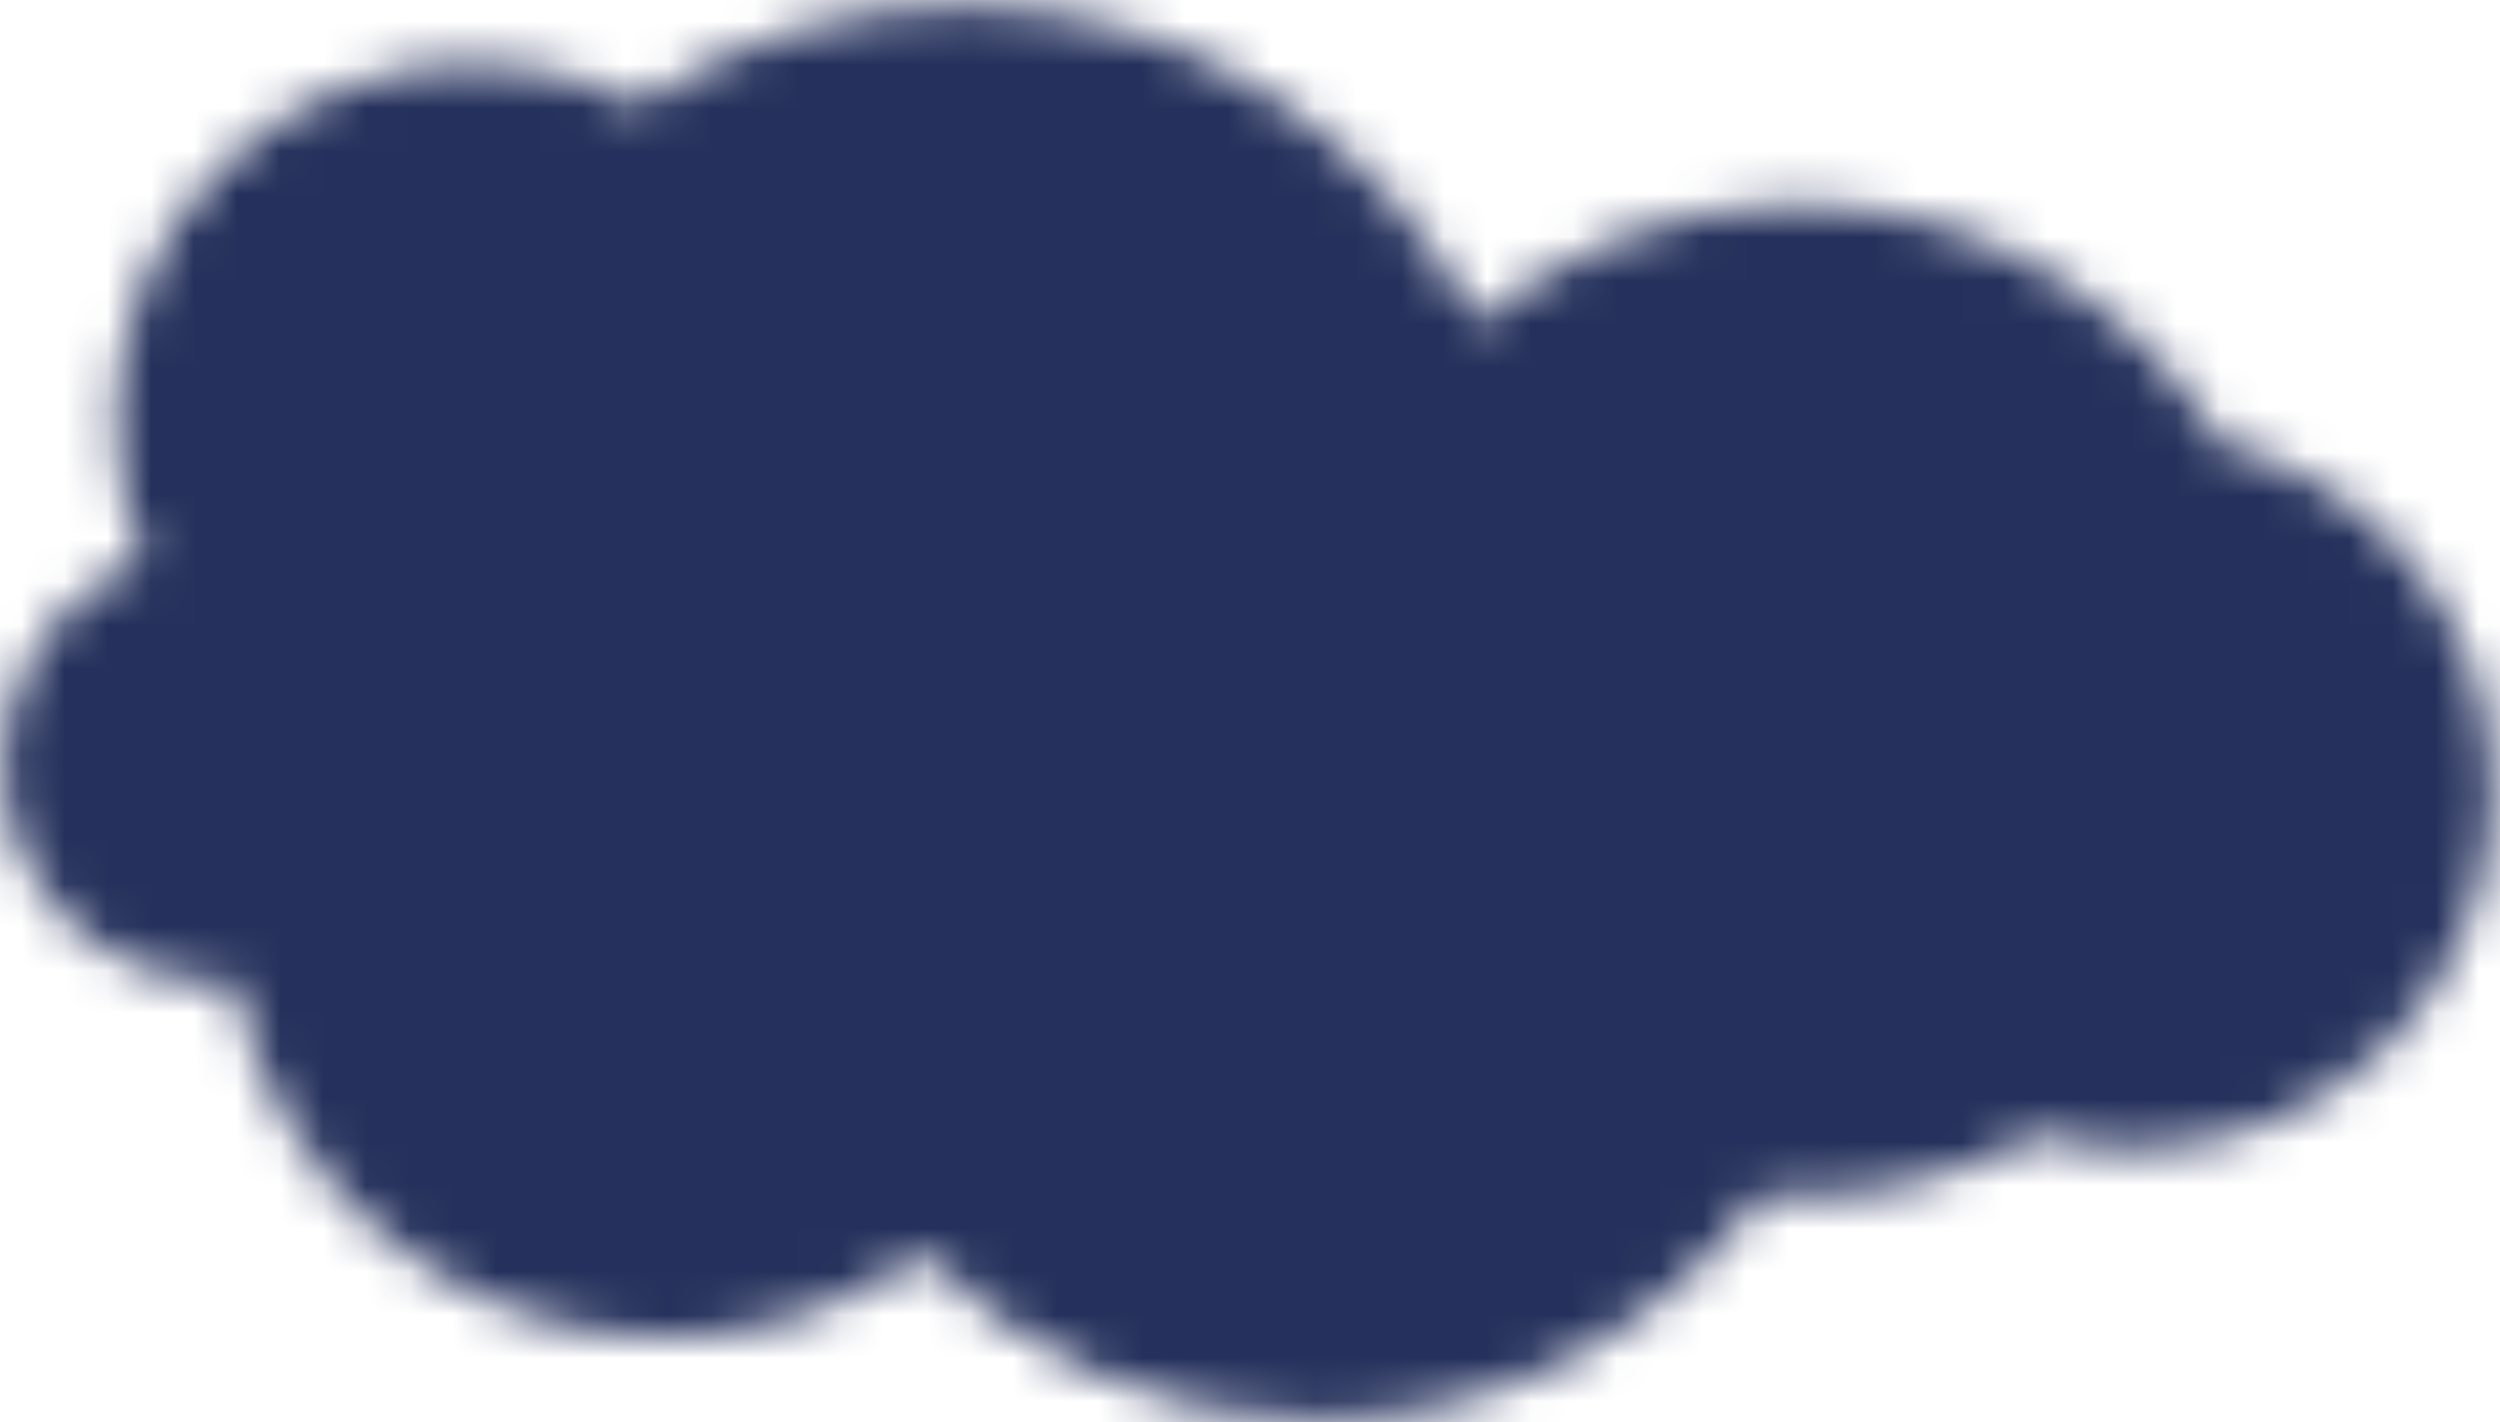 <?xml version="1.0" encoding="UTF-8"?>
<svg width="58px" height="33px" viewBox="0 0 58 33" version="1.1" xmlns="http://www.w3.org/2000/svg" xmlns:xlink="http://www.w3.org/1999/xlink">
    <!-- Generator: Sketch 46.1 (44463) - http://www.bohemiancoding.com/sketch -->
    <title>car smoke2</title>
    <desc>Created with Sketch.</desc>
    <defs>
        <path d="M14.852,2.418 C13.703,1.818 12.398,1.473 11.01,1.473 C6.418,1.473 2.696,5.196 2.696,9.788 C2.696,10.921 2.925,11.999 3.333,12.983 C1.427,13.717 0.069,15.554 0.069,17.719 C0.069,20.528 2.346,22.805 5.156,22.805 C5.257,22.805 5.35,22.782 5.45,22.776 C6.348,27.476 10.474,31.03 15.436,31.03 C17.665,31.03 19.719,30.306 21.395,29.091 C23.723,31.465 26.965,32.942 30.553,32.942 C34.792,32.942 38.538,30.878 40.876,27.711 C41.154,27.731 41.432,27.753 41.716,27.753 C43.72,27.753 45.602,27.239 47.242,26.338 C47.967,26.543 48.728,26.661 49.518,26.661 C54.109,26.661 57.833,22.938 57.833,18.346 C57.833,14.451 55.152,11.192 51.537,10.288 C49.52,6.972 45.882,4.75 41.716,4.75 C38.871,4.75 36.272,5.789 34.264,7.501 C32.055,3.14 27.542,0.145 22.319,0.145 C19.554,0.145 16.986,0.984 14.852,2.418 Z" id="path-1"></path>
    </defs>
    <g id="Page-1" stroke="none" stroke-width="1" fill="none" fill-rule="evenodd">
        <g id="car-smoke2">
            <mask id="mask-2" fill="white">
                <use xlink:href="#path-1"></use>
            </mask>
            <g id="Clip-2"></g>
            <polygon id="Fill-1" fill="#25315C" mask="url(#mask-2)" points="-4.931 37.942 62.833 37.942 62.833 -4.855 -4.931 -4.855"></polygon>
        </g>
    </g>
</svg>